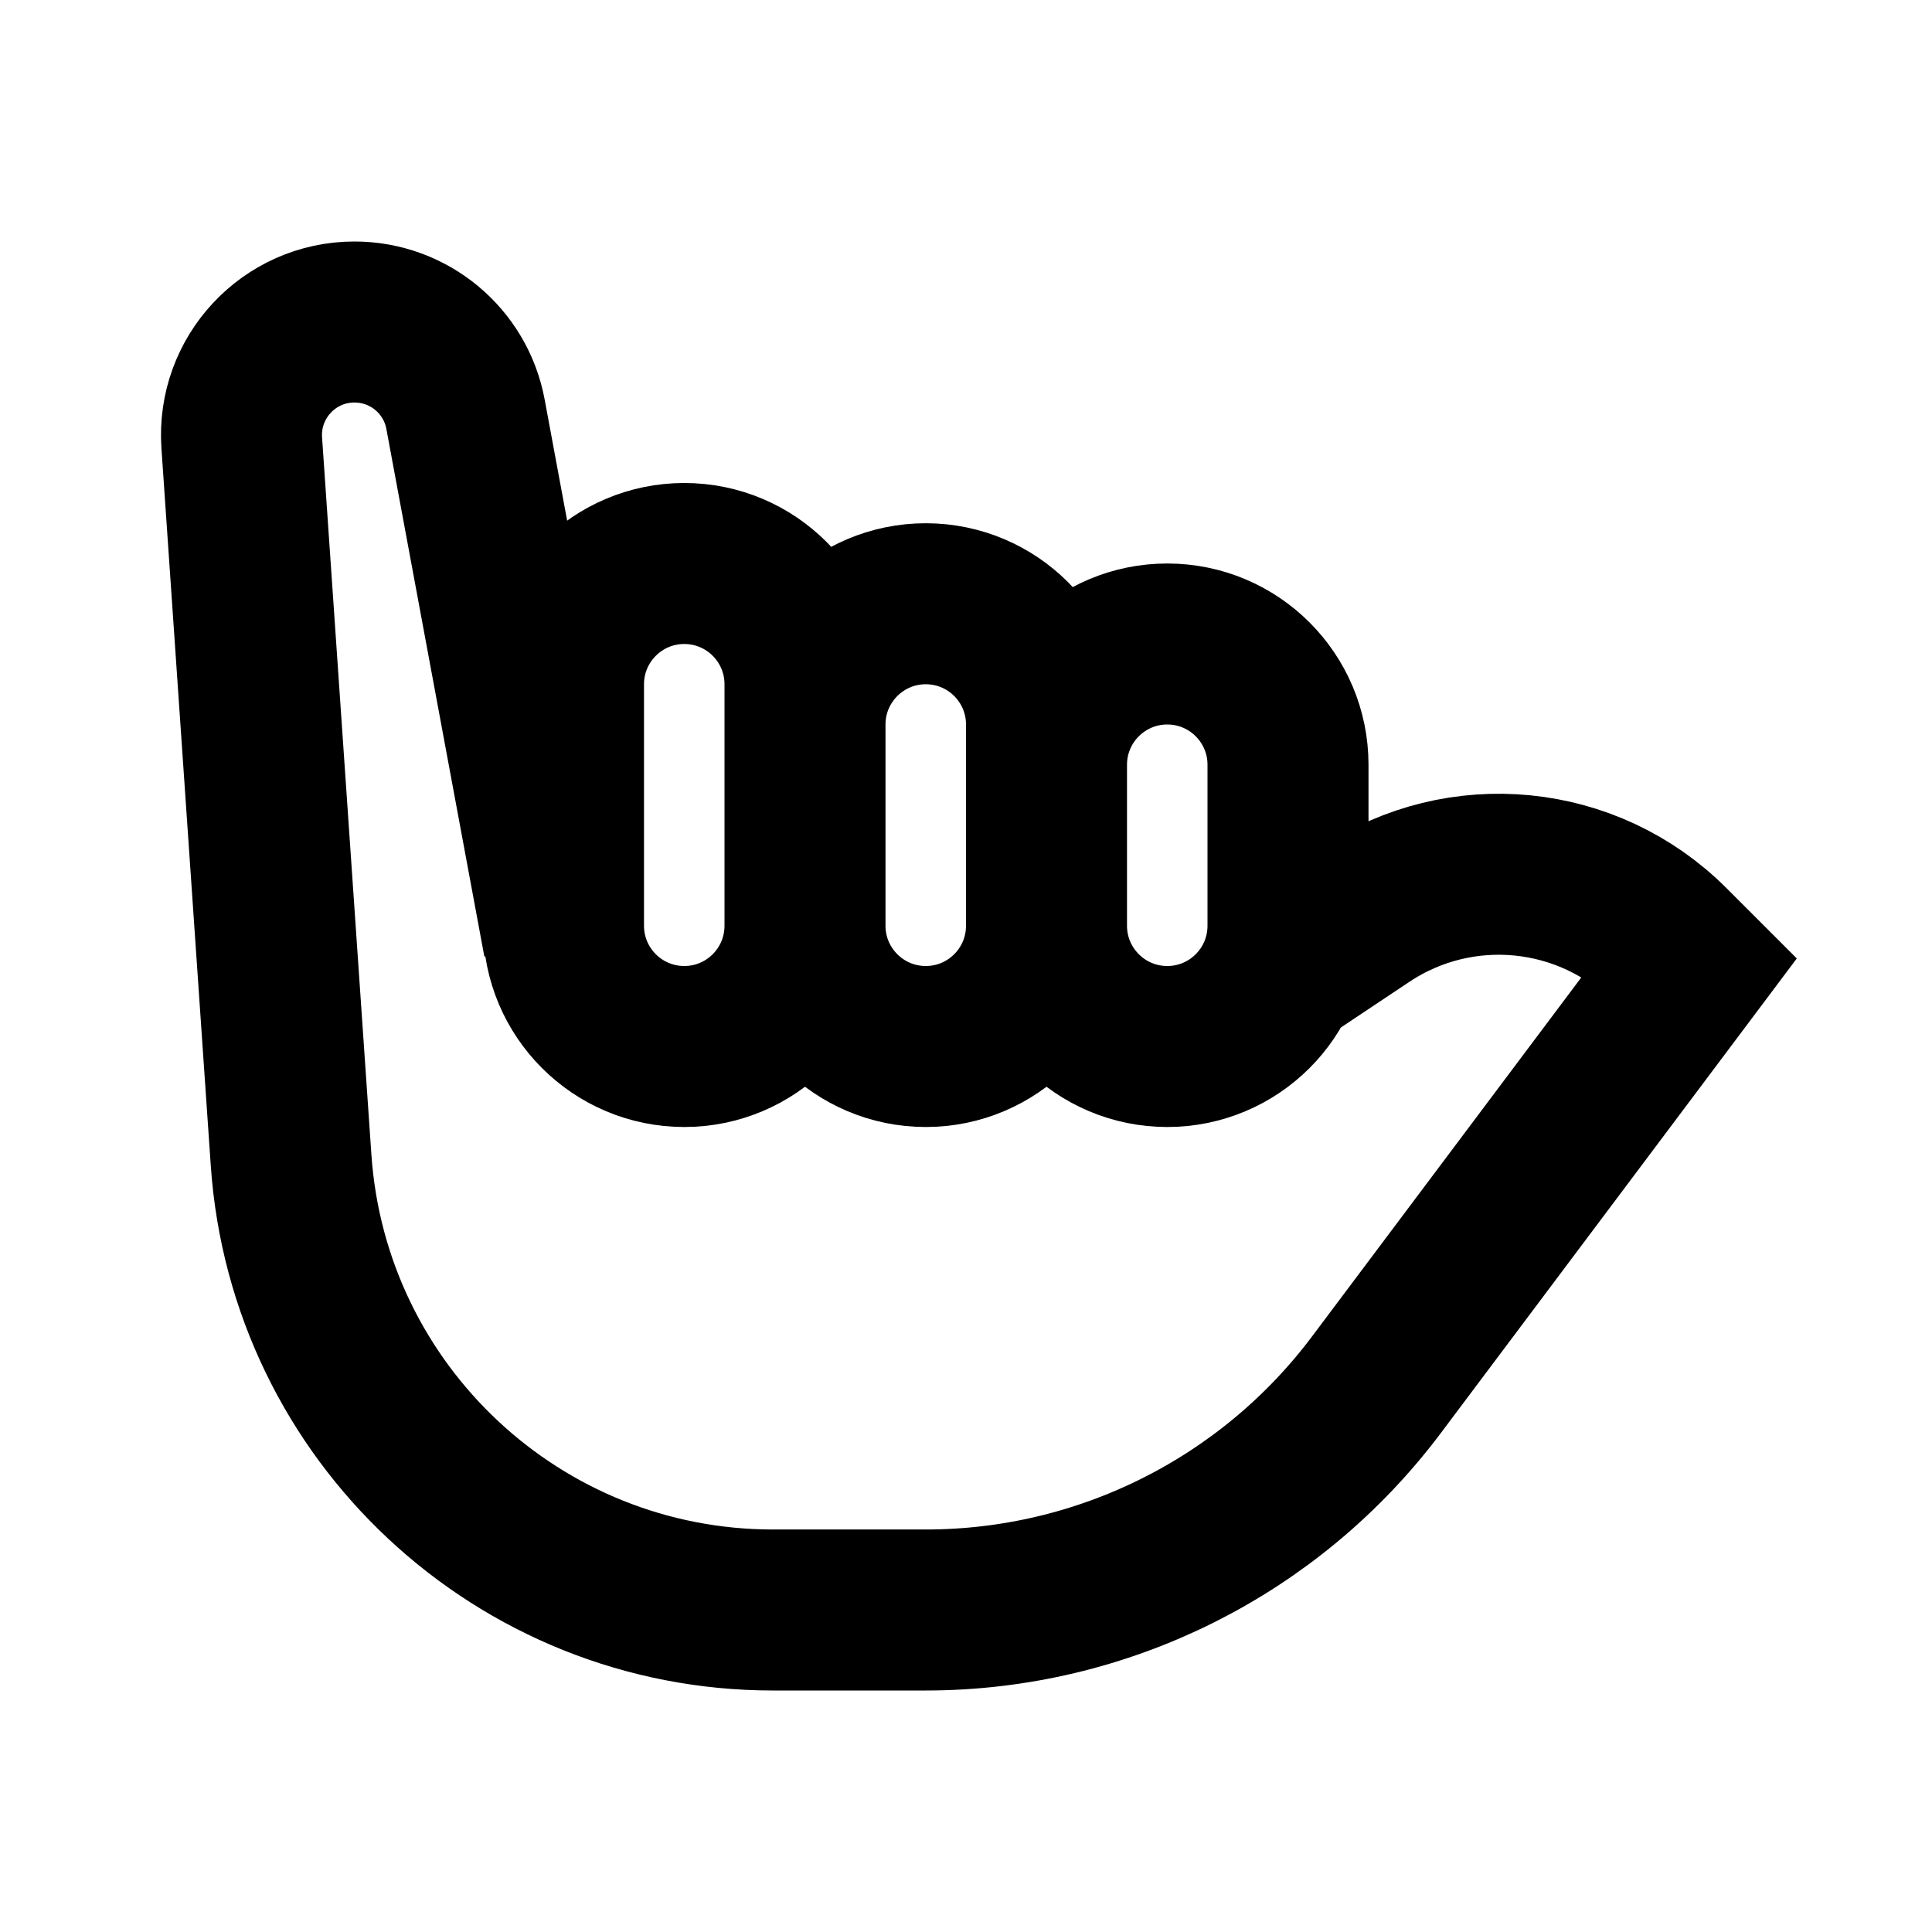 <svg width="24" height="24" viewBox="0 0 24 24" fill="none" xmlns="http://www.w3.org/2000/svg">
<path d="M7 11.7L5.783 5.147C5.66 4.482 5.08 4 4.403 4C3.591 4 2.948 4.689 3.003 5.5L3.616 14.412C3.832 17.558 6.448 20 9.602 20H11.5C13.704 20 15.778 18.963 17.1 17.2L21 12L20.739 11.739C19.728 10.728 18.144 10.571 16.954 11.364L16 12M10 11.5V8.5C10 7.672 9.329 7 8.5 7C7.672 7 7 7.672 7 8.5V11.5C7 12.328 7.672 13 8.5 13C9.329 13 10 12.328 10 11.5ZM10 11.5V9C10 8.172 10.672 7.5 11.5 7.5C12.329 7.5 13 8.172 13 9V11.5M10 11.5C10 12.328 10.672 13 11.5 13C12.329 13 13 12.328 13 11.5M13 11.5V9.5C13 8.672 13.672 8 14.5 8C15.329 8 16 8.672 16 9.5V11.5C16 12.328 15.329 13 14.5 13C13.672 13 13 12.328 13 11.5Z" stroke="black" stroke-width="2"/>
</svg>
